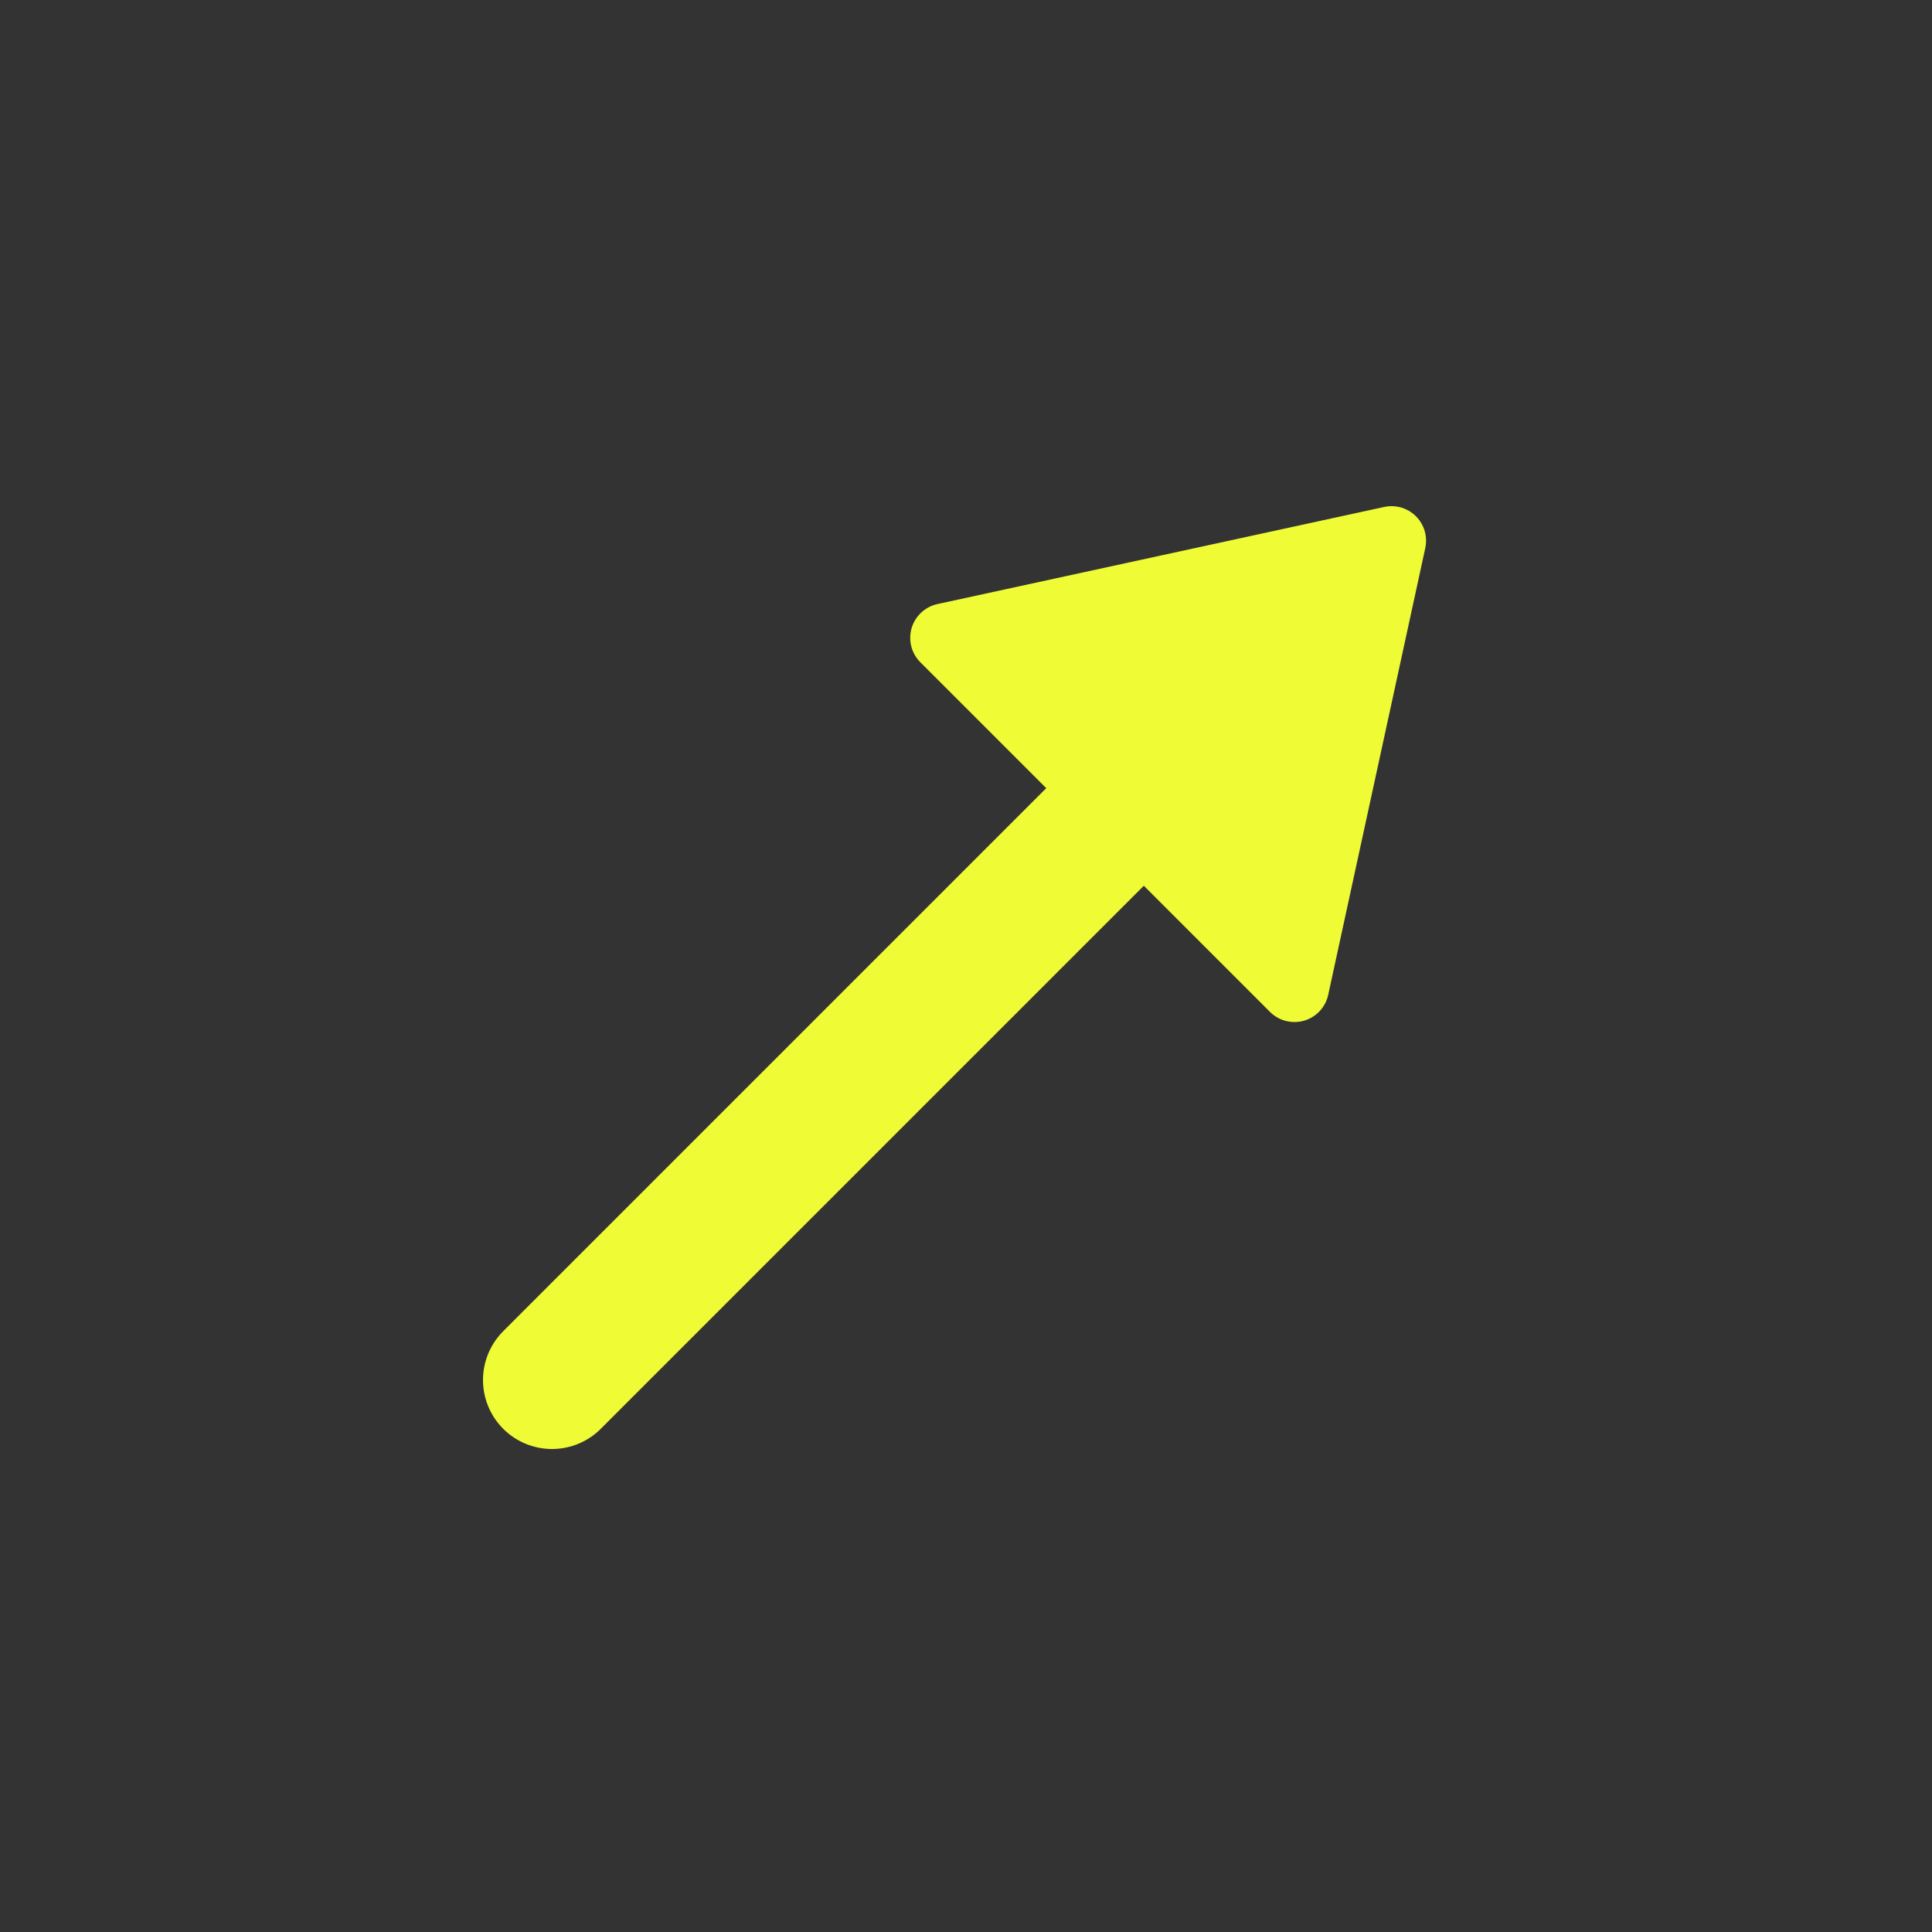 <?xml version="1.0" encoding="UTF-8"?>
<svg width="28px" height="28px" viewBox="0 0 28 28" version="1.1" xmlns="http://www.w3.org/2000/svg" xmlns:xlink="http://www.w3.org/1999/xlink">
    <rect x="0" y="0" width="28" height="28" fill="#333333" stroke="none"/>
    <title>0EED56E7-B055-468E-925D-0BB8E3F1D999</title>
    <g id="Page-1" stroke="none" stroke-width="1" fill="none" fill-rule="evenodd">
        <g id="GUIDE-_-Drawing-_-202202" transform="translate(-184, -6174)">
            <g id="Group-13" transform="translate(70, 5341)">
                <g id="Group-3" transform="translate(0, 833)">
                    <g id="shape" transform="translate(114, 0)">
                        <g id="icon" transform="translate(8, 4)">
                            <line x1="0" y1="16" x2="11" y2="5" id="Line" stroke="#EFFC35" stroke-width="2" stroke-linecap="round"></line>
                            <path d="M10.767,2.811 L14.352,8.386 C14.501,8.619 14.434,8.928 14.201,9.077 C14.121,9.129 14.027,9.157 13.931,9.157 L6.763,9.157 C6.487,9.157 6.263,8.933 6.263,8.657 C6.263,8.561 6.29,8.467 6.342,8.386 L9.926,2.811 C10.076,2.579 10.385,2.512 10.617,2.661 C10.677,2.7 10.729,2.751 10.767,2.811 Z" id="5" fill="#EFFC35" transform="translate(10.347, 5.657) rotate(-315) translate(-10.347, -5.657) "></path>
                        </g>
                    </g>
                </g>
            </g>
        </g>
    </g>
</svg>